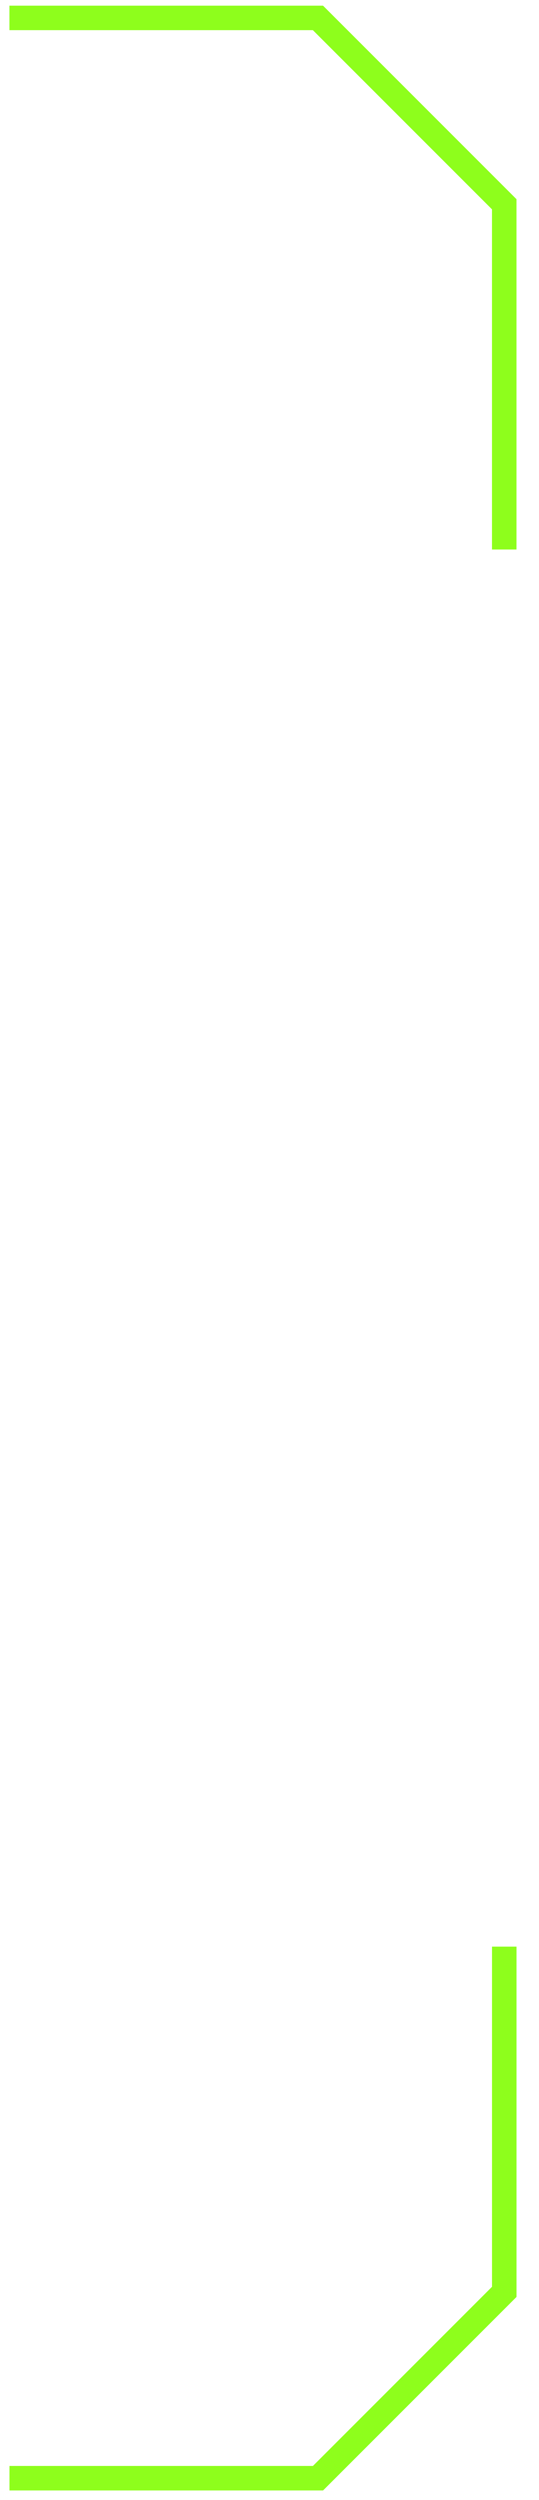<svg width="22" height="102" viewBox="0 0 22 102" fill="none" xmlns="http://www.w3.org/2000/svg">
<path d="M0.385 0.731L12.978 0.731L20.581 8.334L20.581 22.42" stroke="#8EFE1C"/>
<path d="M0.387 101.111H12.98L20.582 93.509L20.582 79.423" stroke="#8EFE1C"/>
</svg>
